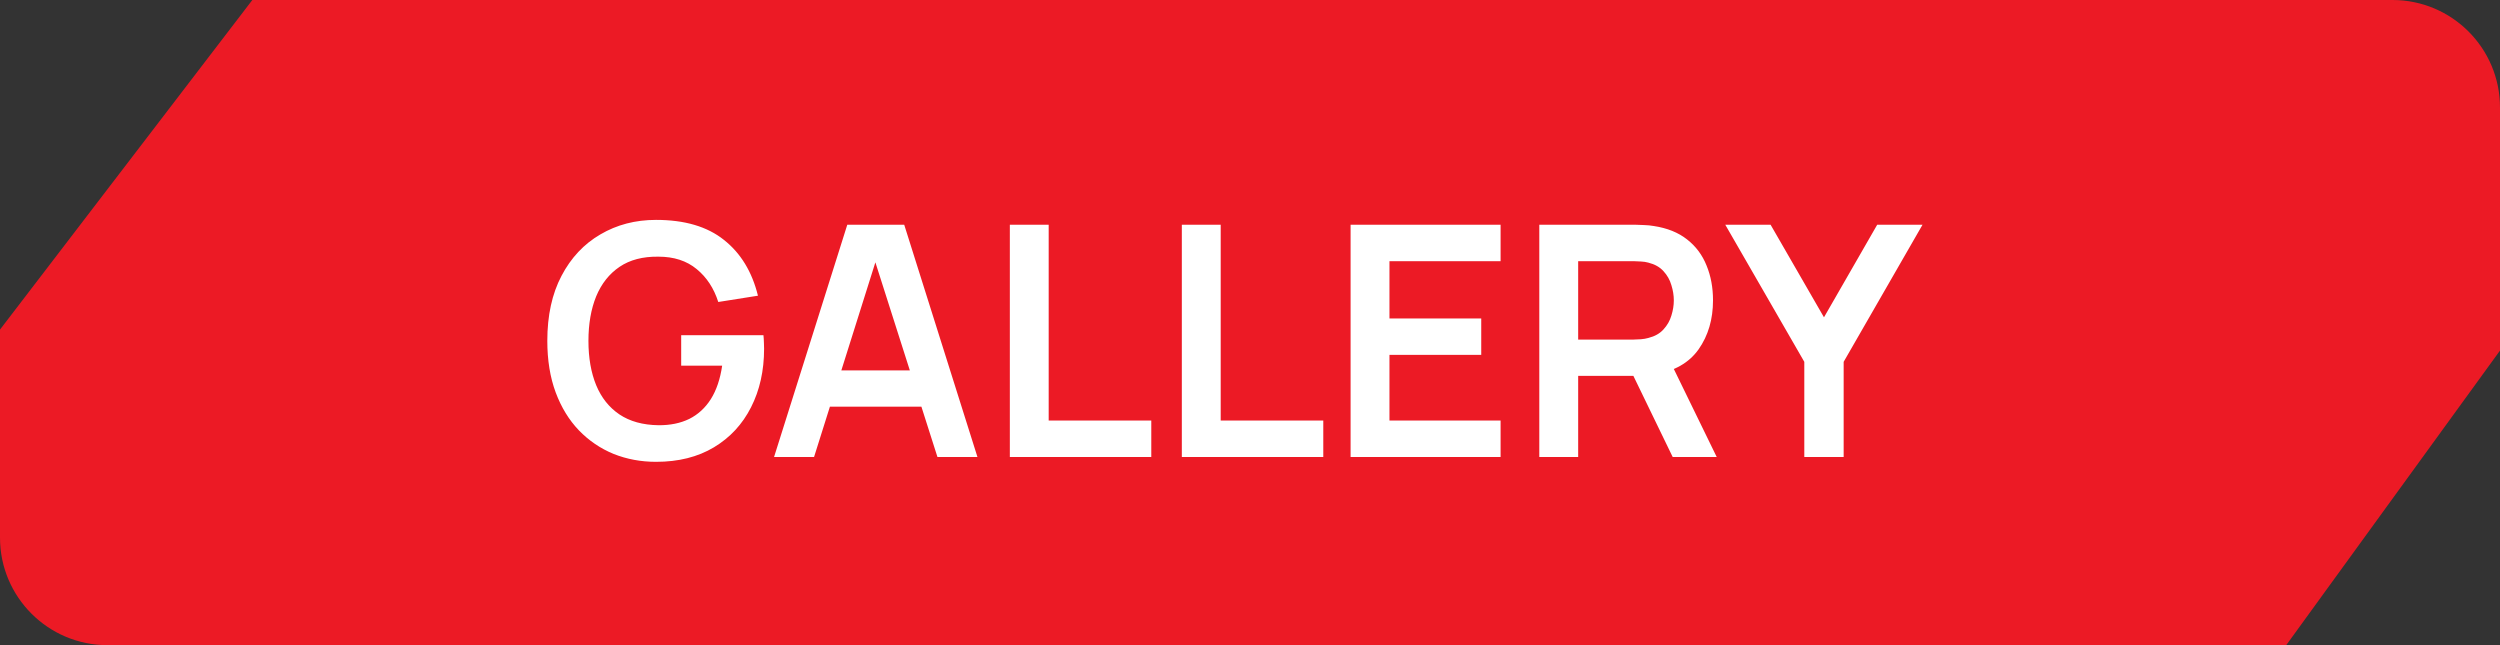 <svg width="93" height="24" viewBox="0 0 93 24" fill="none" xmlns="http://www.w3.org/2000/svg">
<rect x="0" y="0" width="93" height="24" fill="#333333" stroke="none"/>
<path d="M0 12.261L9.387 0H89C91.209 0 93 1.791 93 4V13.041L85.047 24H4C1.791 24 0 22.209 0 20V12.261Z" fill="#EC1A25"/>
<path d="M24.404 17.18C23.844 17.18 23.318 17.082 22.826 16.886C22.338 16.686 21.908 16.394 21.536 16.01C21.168 15.626 20.88 15.156 20.672 14.6C20.464 14.04 20.36 13.4 20.36 12.68C20.36 11.736 20.536 10.93 20.888 10.262C21.24 9.59 21.722 9.076 22.334 8.72C22.946 8.36 23.636 8.18 24.404 8.18C25.468 8.18 26.31 8.428 26.93 8.924C27.554 9.416 27.976 10.108 28.196 11L26.72 11.234C26.556 10.722 26.288 10.314 25.916 10.01C25.544 9.702 25.07 9.548 24.494 9.548C23.914 9.54 23.432 9.666 23.048 9.926C22.664 10.186 22.374 10.552 22.178 11.024C21.986 11.496 21.89 12.048 21.89 12.68C21.89 13.312 21.986 13.862 22.178 14.33C22.37 14.794 22.658 15.156 23.042 15.416C23.43 15.676 23.914 15.81 24.494 15.818C24.93 15.822 25.312 15.744 25.64 15.584C25.968 15.42 26.236 15.174 26.444 14.846C26.652 14.514 26.792 14.1 26.864 13.604H25.34V12.47H28.4C28.408 12.534 28.414 12.628 28.418 12.752C28.422 12.876 28.424 12.95 28.424 12.974C28.424 13.79 28.262 14.516 27.938 15.152C27.618 15.784 27.158 16.28 26.558 16.64C25.958 17 25.24 17.18 24.404 17.18ZM28.795 17L31.519 8.36H33.637L36.361 17H34.873L32.401 9.248H32.725L30.283 17H28.795ZM30.313 15.128V13.778H34.849V15.128H30.313ZM37.566 17V8.36H39.011V15.644H42.828V17H37.566ZM43.964 17V8.36H45.41V15.644H49.226V17H43.964ZM50.242 17V8.36H55.822V9.716H51.688V11.846H55.102V13.202H51.688V15.644H55.822V17H50.242ZM57.262 17V8.36H60.832C60.916 8.36 61.024 8.364 61.156 8.372C61.288 8.376 61.41 8.388 61.522 8.408C62.022 8.484 62.434 8.65 62.758 8.906C63.086 9.162 63.328 9.486 63.484 9.878C63.644 10.266 63.724 10.698 63.724 11.174C63.724 11.878 63.546 12.484 63.19 12.992C62.834 13.496 62.288 13.808 61.552 13.928L60.934 13.982H58.708V17H57.262ZM62.224 17L60.52 13.484L61.99 13.16L63.862 17H62.224ZM58.708 12.632H60.772C60.852 12.632 60.942 12.628 61.042 12.62C61.142 12.612 61.234 12.596 61.318 12.572C61.558 12.512 61.746 12.406 61.882 12.254C62.022 12.102 62.12 11.93 62.176 11.738C62.236 11.546 62.266 11.358 62.266 11.174C62.266 10.99 62.236 10.802 62.176 10.61C62.12 10.414 62.022 10.24 61.882 10.088C61.746 9.936 61.558 9.83 61.318 9.77C61.234 9.746 61.142 9.732 61.042 9.728C60.942 9.72 60.852 9.716 60.772 9.716H58.708V12.632ZM67.12 17V13.46L64.18 8.36H65.866L67.852 11.804L69.832 8.36H71.518L68.584 13.46V17H67.12Z" fill="white"/>
</svg>
